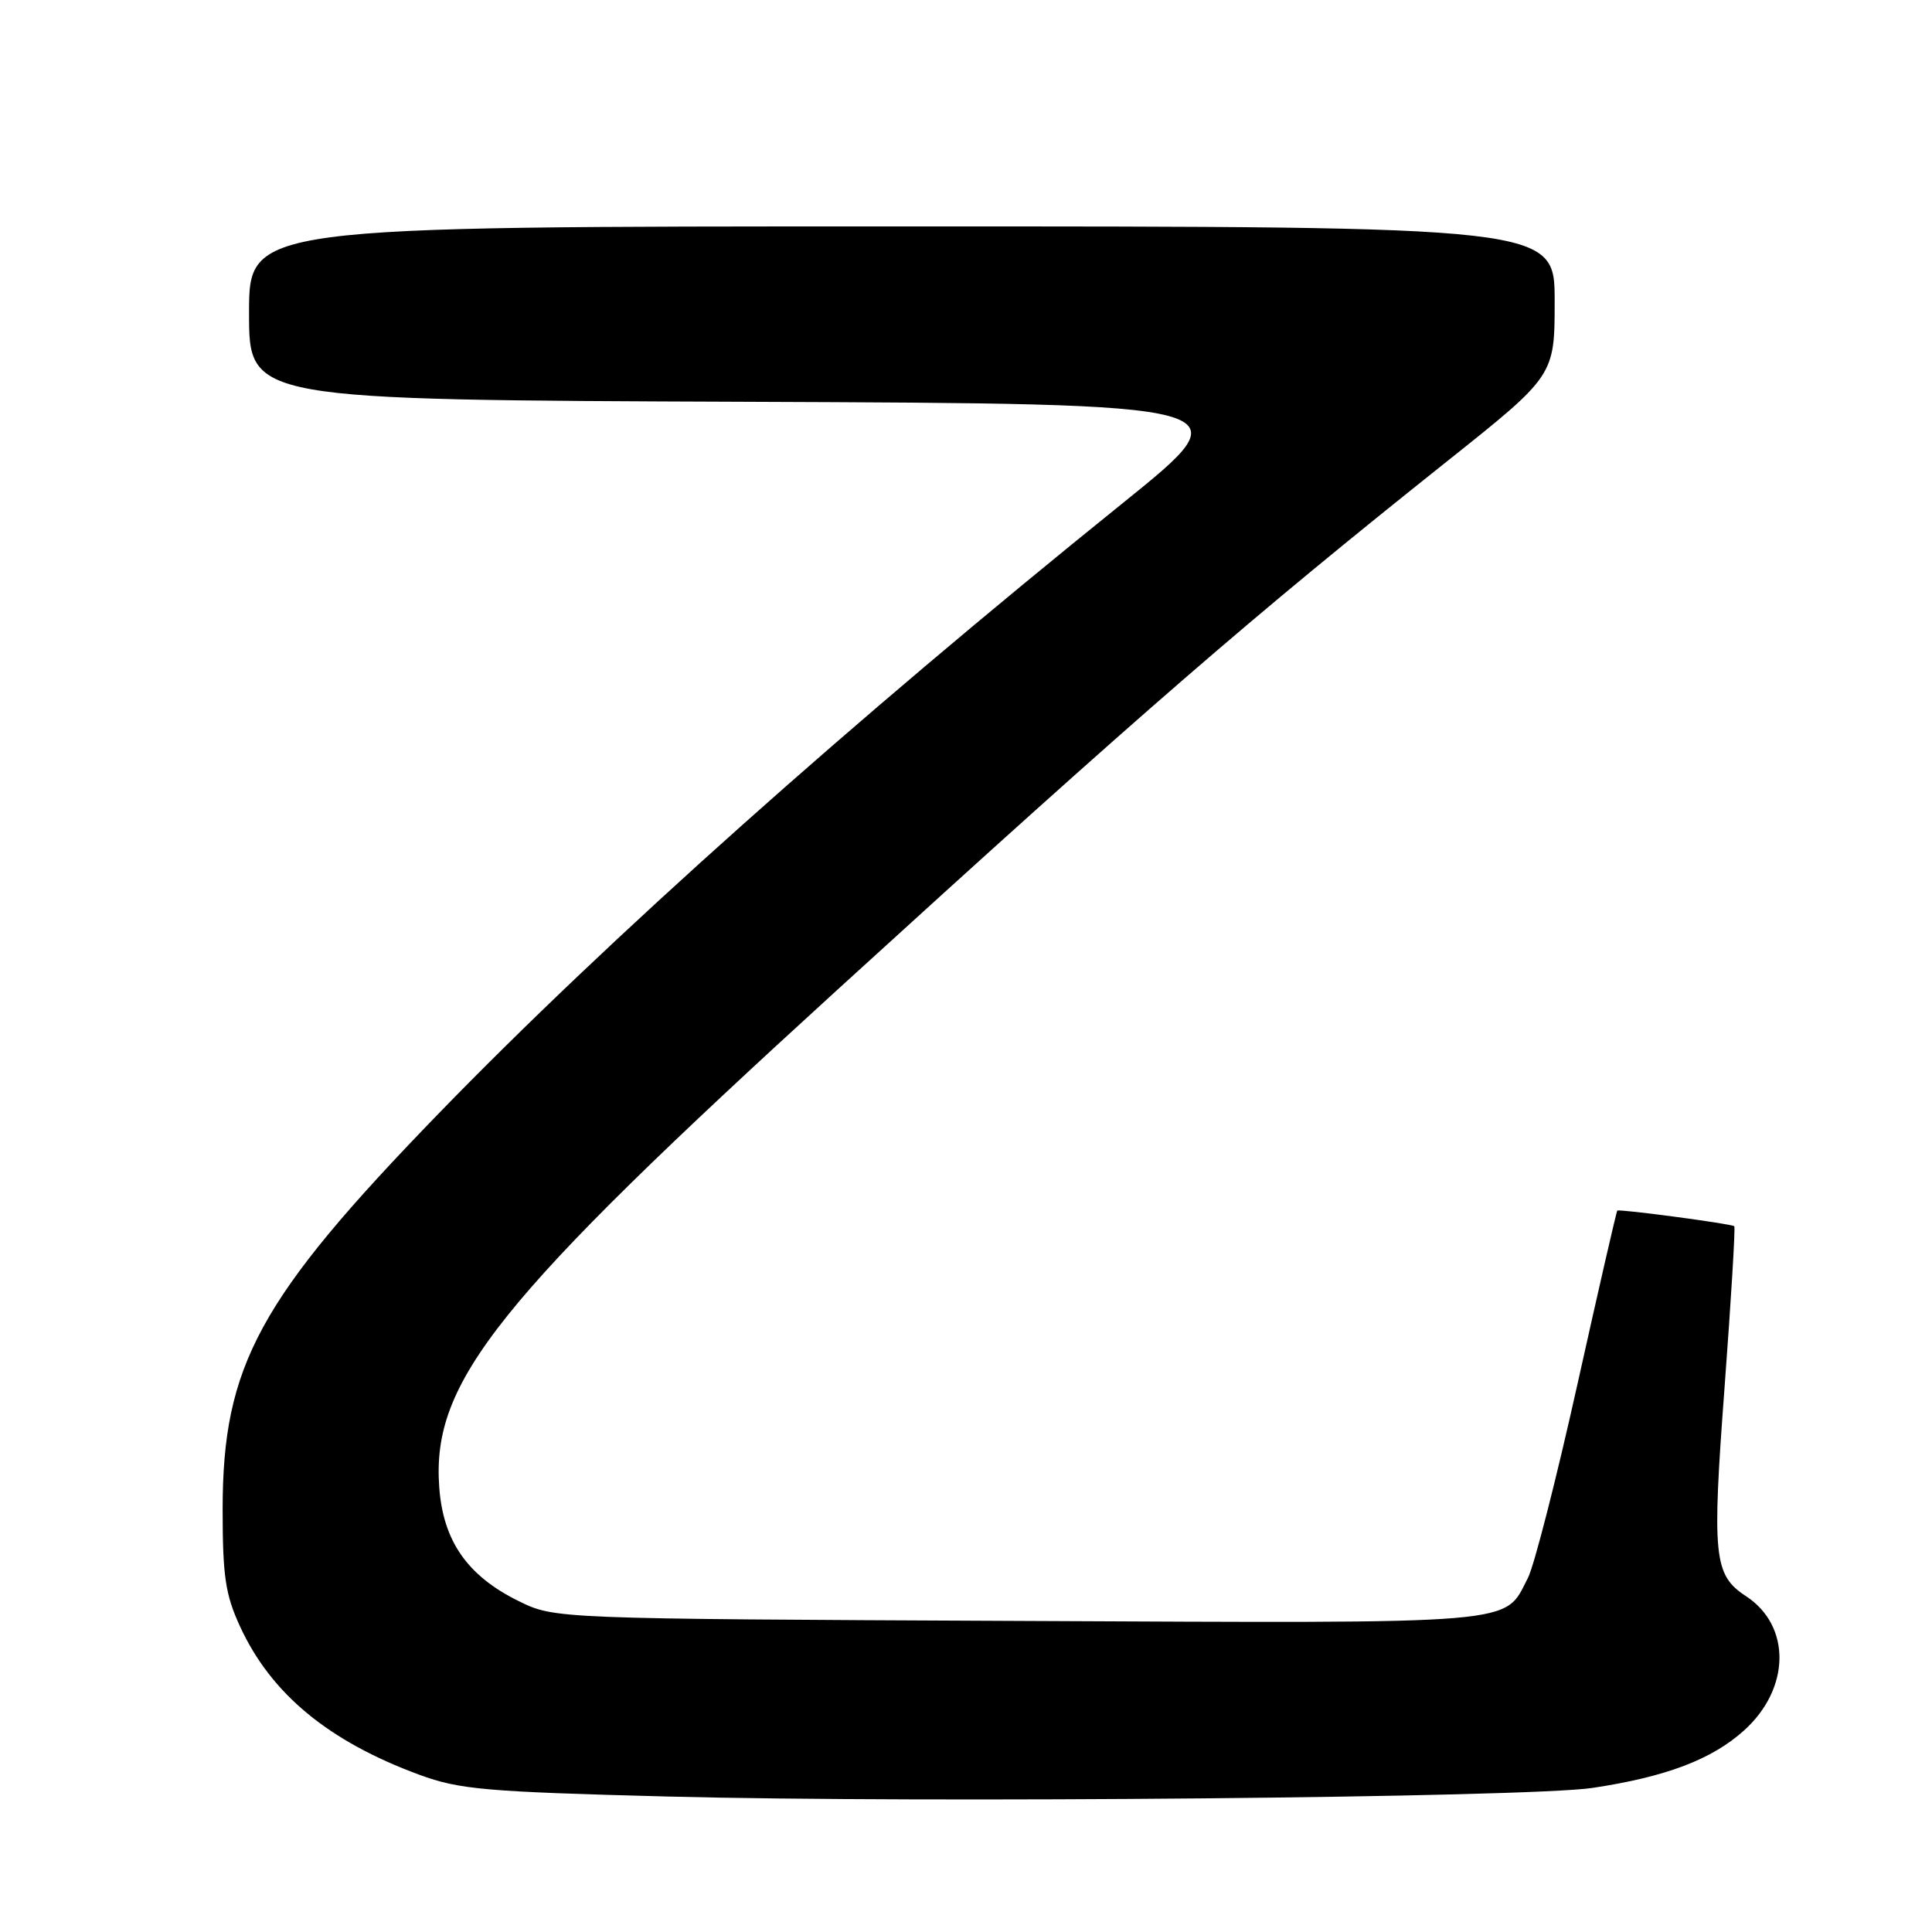 <?xml version="1.0" encoding="UTF-8" standalone="no"?>
<!DOCTYPE svg PUBLIC "-//W3C//DTD SVG 1.1//EN" "http://www.w3.org/Graphics/SVG/1.1/DTD/svg11.dtd" >
<svg xmlns="http://www.w3.org/2000/svg" xmlns:xlink="http://www.w3.org/1999/xlink" version="1.1" viewBox="0 0 256 256">
 <g >
 <path fill="currentColor"
d=" M 211.00 236.91 C 220.74 235.45 226.84 233.14 231.11 229.28 C 237.25 223.74 237.36 215.43 231.35 211.50 C 227.07 208.69 226.83 206.30 228.52 183.74 C 229.38 172.20 229.96 162.63 229.80 162.48 C 229.45 162.16 214.60 160.18 214.30 160.41 C 214.19 160.50 211.82 170.83 209.03 183.37 C 206.24 195.92 203.28 207.49 202.46 209.08 C 199.22 215.34 202.28 215.09 134.88 214.78 C 73.50 214.50 73.50 214.50 68.72 212.15 C 61.92 208.80 58.71 204.19 58.20 197.04 C 57.19 183.07 65.74 172.39 111.00 131.11 C 151.61 94.08 165.64 81.92 191.75 61.12 C 206.00 49.77 206.00 49.77 206.00 39.89 C 206.00 30.00 206.00 30.00 119.50 30.00 C 33.00 30.00 33.00 30.00 33.00 41.49 C 33.00 52.99 33.00 52.99 99.05 53.24 C 165.10 53.50 165.10 53.50 148.80 66.64 C 112.80 95.65 80.47 124.50 58.10 147.57 C 34.31 172.11 29.50 180.92 29.50 200.00 C 29.50 208.84 29.86 211.29 31.80 215.50 C 35.91 224.44 43.52 230.73 55.58 235.17 C 60.89 237.12 64.28 237.42 88.50 238.05 C 122.65 238.94 202.41 238.19 211.00 236.91 Z "/>
</g>
</svg>